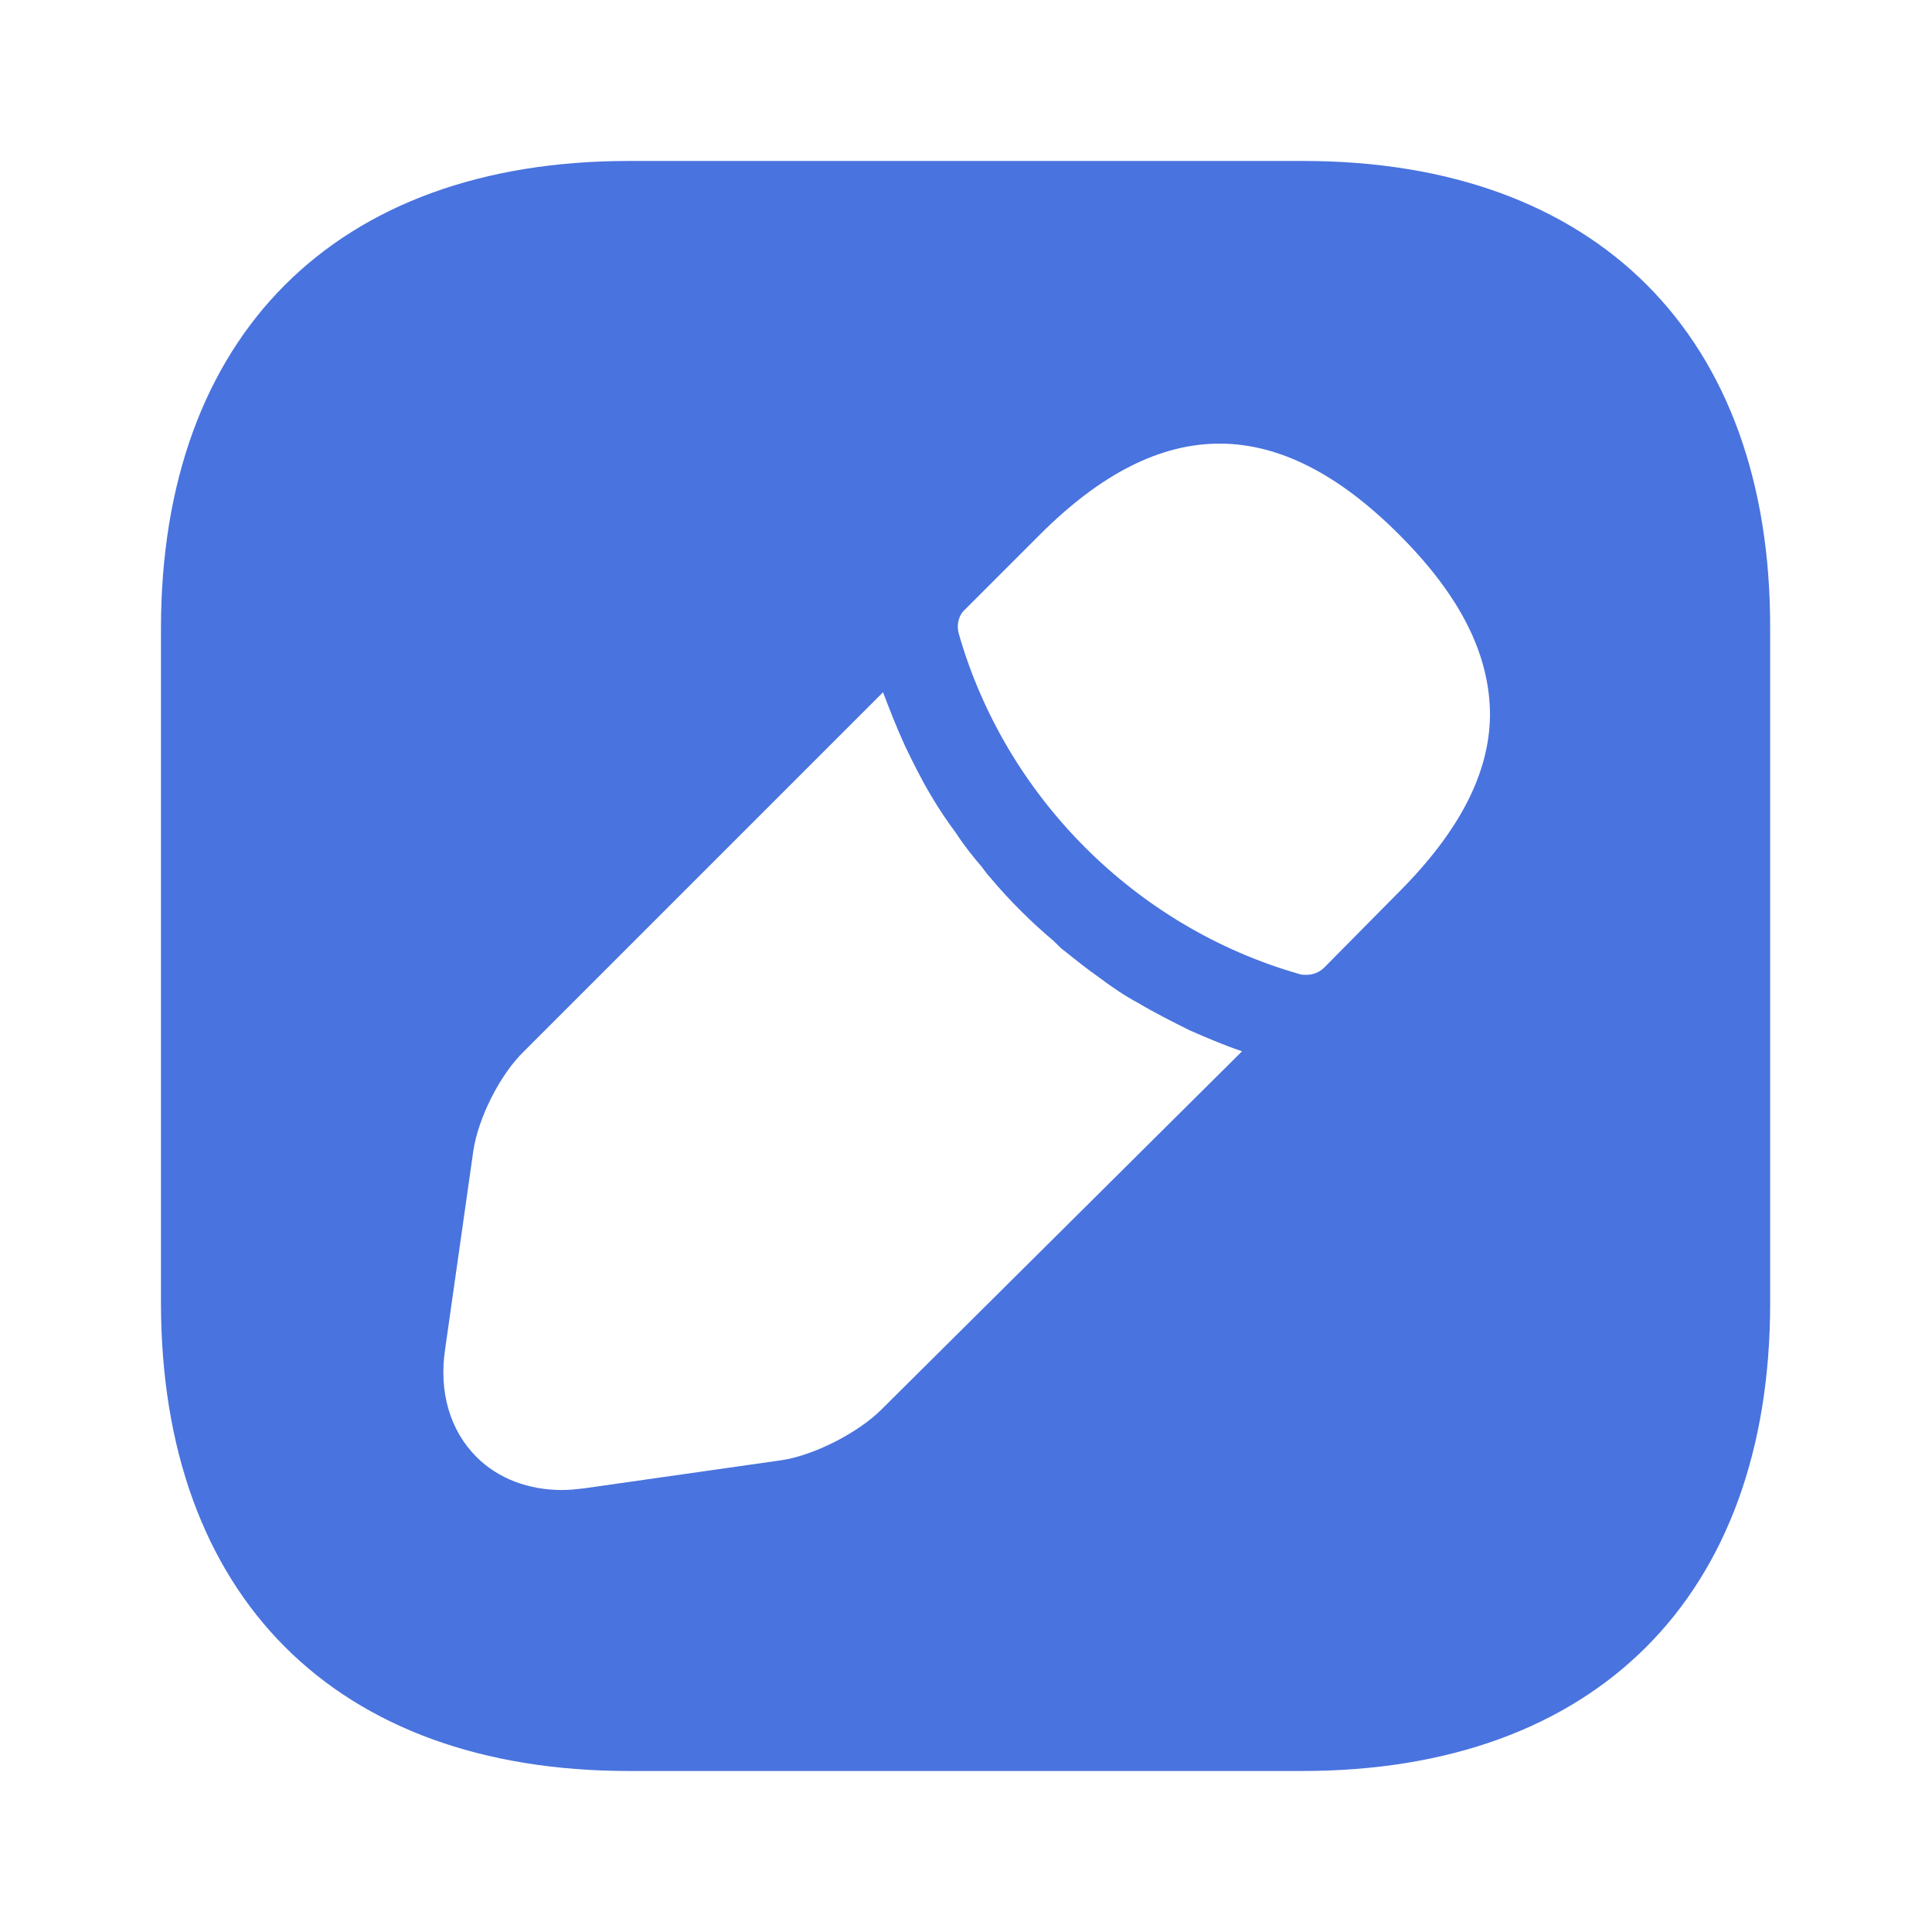 <svg width="35" height="35" viewBox="0 0 35 35" fill="none" xmlns="http://www.w3.org/2000/svg">
<path d="M23.61 2.916H11.389C6.081 2.916 2.916 6.081 2.916 11.389V23.595C2.916 28.918 6.081 32.083 11.389 32.083H23.595C28.904 32.083 32.068 28.918 32.068 23.61V11.389C32.083 6.081 28.918 2.916 23.61 2.916ZM15.968 25.535C15.545 25.958 14.743 26.366 14.16 26.453L10.572 26.964C10.441 26.979 10.31 26.993 10.178 26.993C9.581 26.993 9.026 26.789 8.633 26.395C8.151 25.914 7.947 25.214 8.064 24.441L8.574 20.854C8.662 20.256 9.056 19.468 9.493 19.045L15.997 12.541C16.114 12.847 16.231 13.153 16.391 13.504C16.537 13.81 16.697 14.131 16.872 14.422C17.018 14.67 17.178 14.903 17.31 15.079C17.47 15.326 17.66 15.56 17.776 15.691C17.849 15.793 17.908 15.866 17.937 15.895C18.301 16.333 18.724 16.741 19.089 17.047C19.191 17.149 19.249 17.208 19.279 17.222C19.497 17.397 19.716 17.572 19.906 17.703C20.139 17.878 20.372 18.039 20.62 18.17C20.912 18.345 21.233 18.506 21.553 18.666C21.889 18.812 22.195 18.943 22.501 19.045L15.968 25.535ZM25.331 16.172L23.989 17.529C23.901 17.616 23.785 17.66 23.668 17.66C23.624 17.66 23.566 17.66 23.537 17.645C20.576 16.799 18.214 14.437 17.368 11.476C17.324 11.316 17.368 11.141 17.485 11.039L18.841 9.683C21.058 7.466 23.172 7.51 25.345 9.683C26.453 10.791 26.993 11.856 26.993 12.964C26.979 14.014 26.439 15.064 25.331 16.172Z" fill="#4973DE"/>
</svg>
